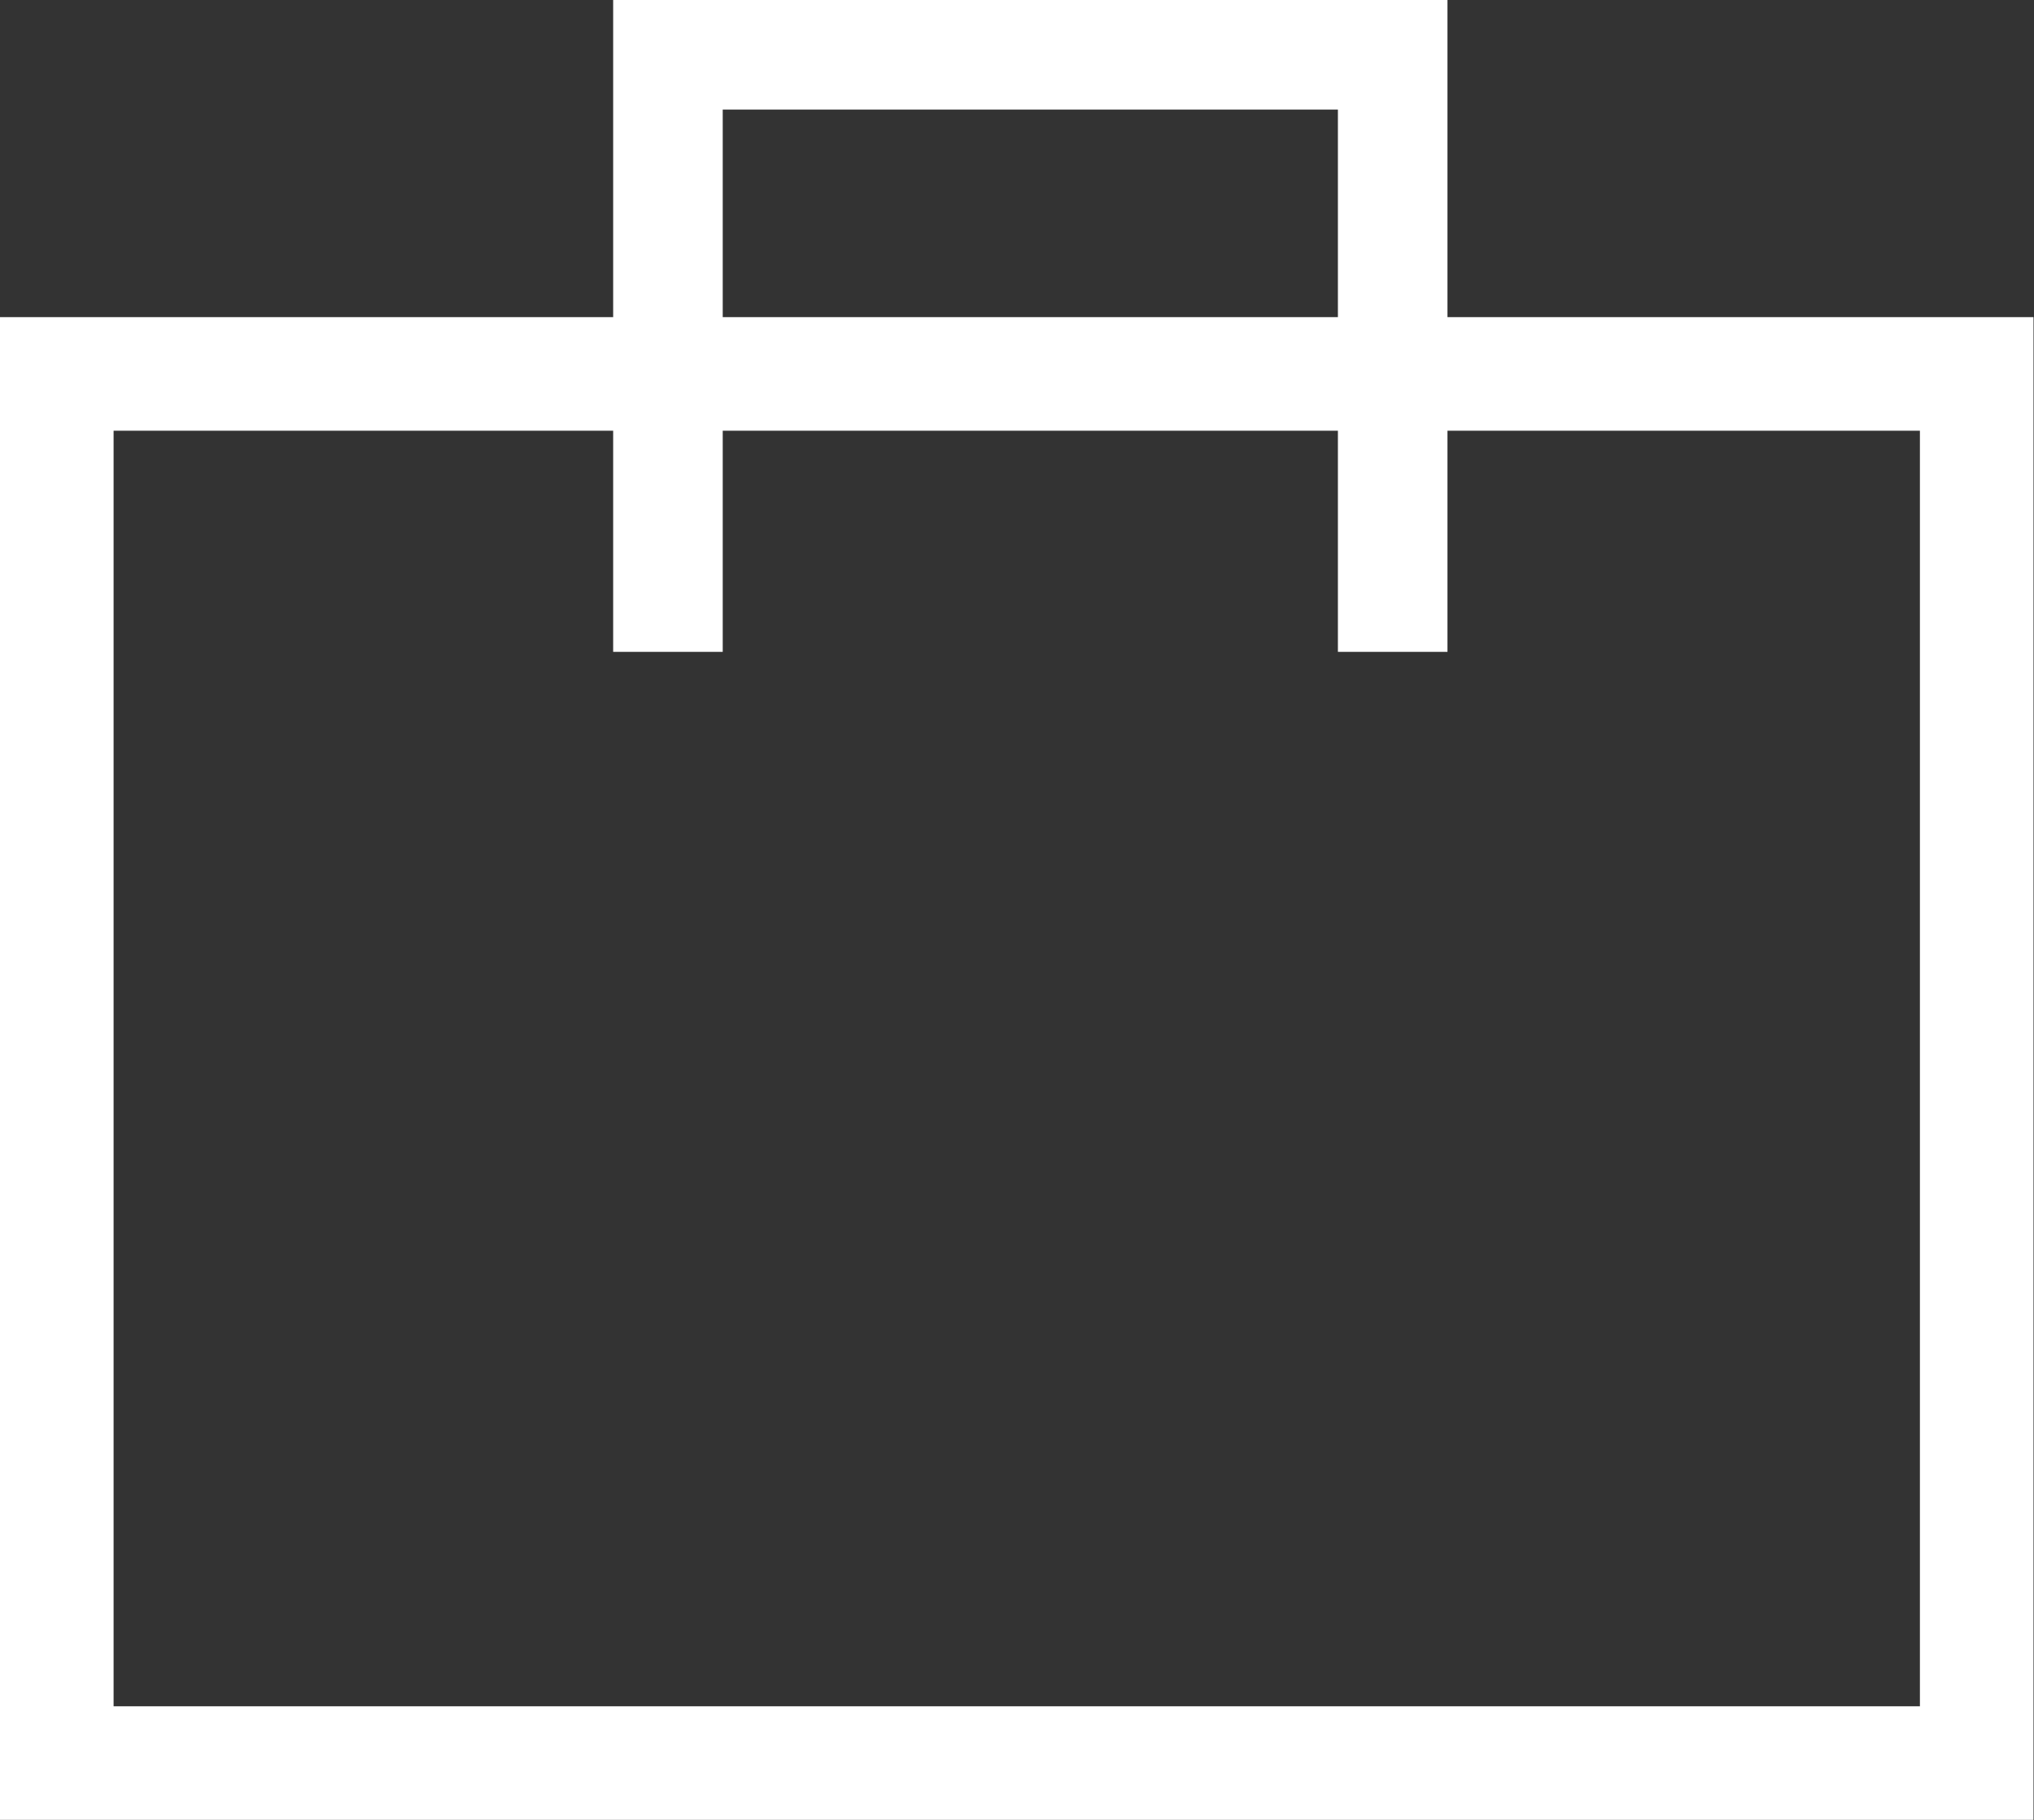 <svg xmlns="http://www.w3.org/2000/svg" viewBox="0 0 40.47 36.22"><rect x="0" y="0" width="40.47" height="36.22" fill="#333333" stroke="none"/><defs><style>.cls-1,.cls-2{fill:none;stroke:#fff;stroke-miterlimit:10;}.cls-1{stroke-width:2.26px;}.cls-2{stroke-width:2.18px;}</style></defs><g id="Capa_2" data-name="Capa 2"><g id="Capa_1-2" data-name="Capa 1"><rect class="cls-1" x="1.13" y="7.44" width="38.2" height="27.64"/><polyline class="cls-2" points="13.29 12.97 13.29 1.09 27.71 1.09 27.71 12.97"/></g></g></svg>